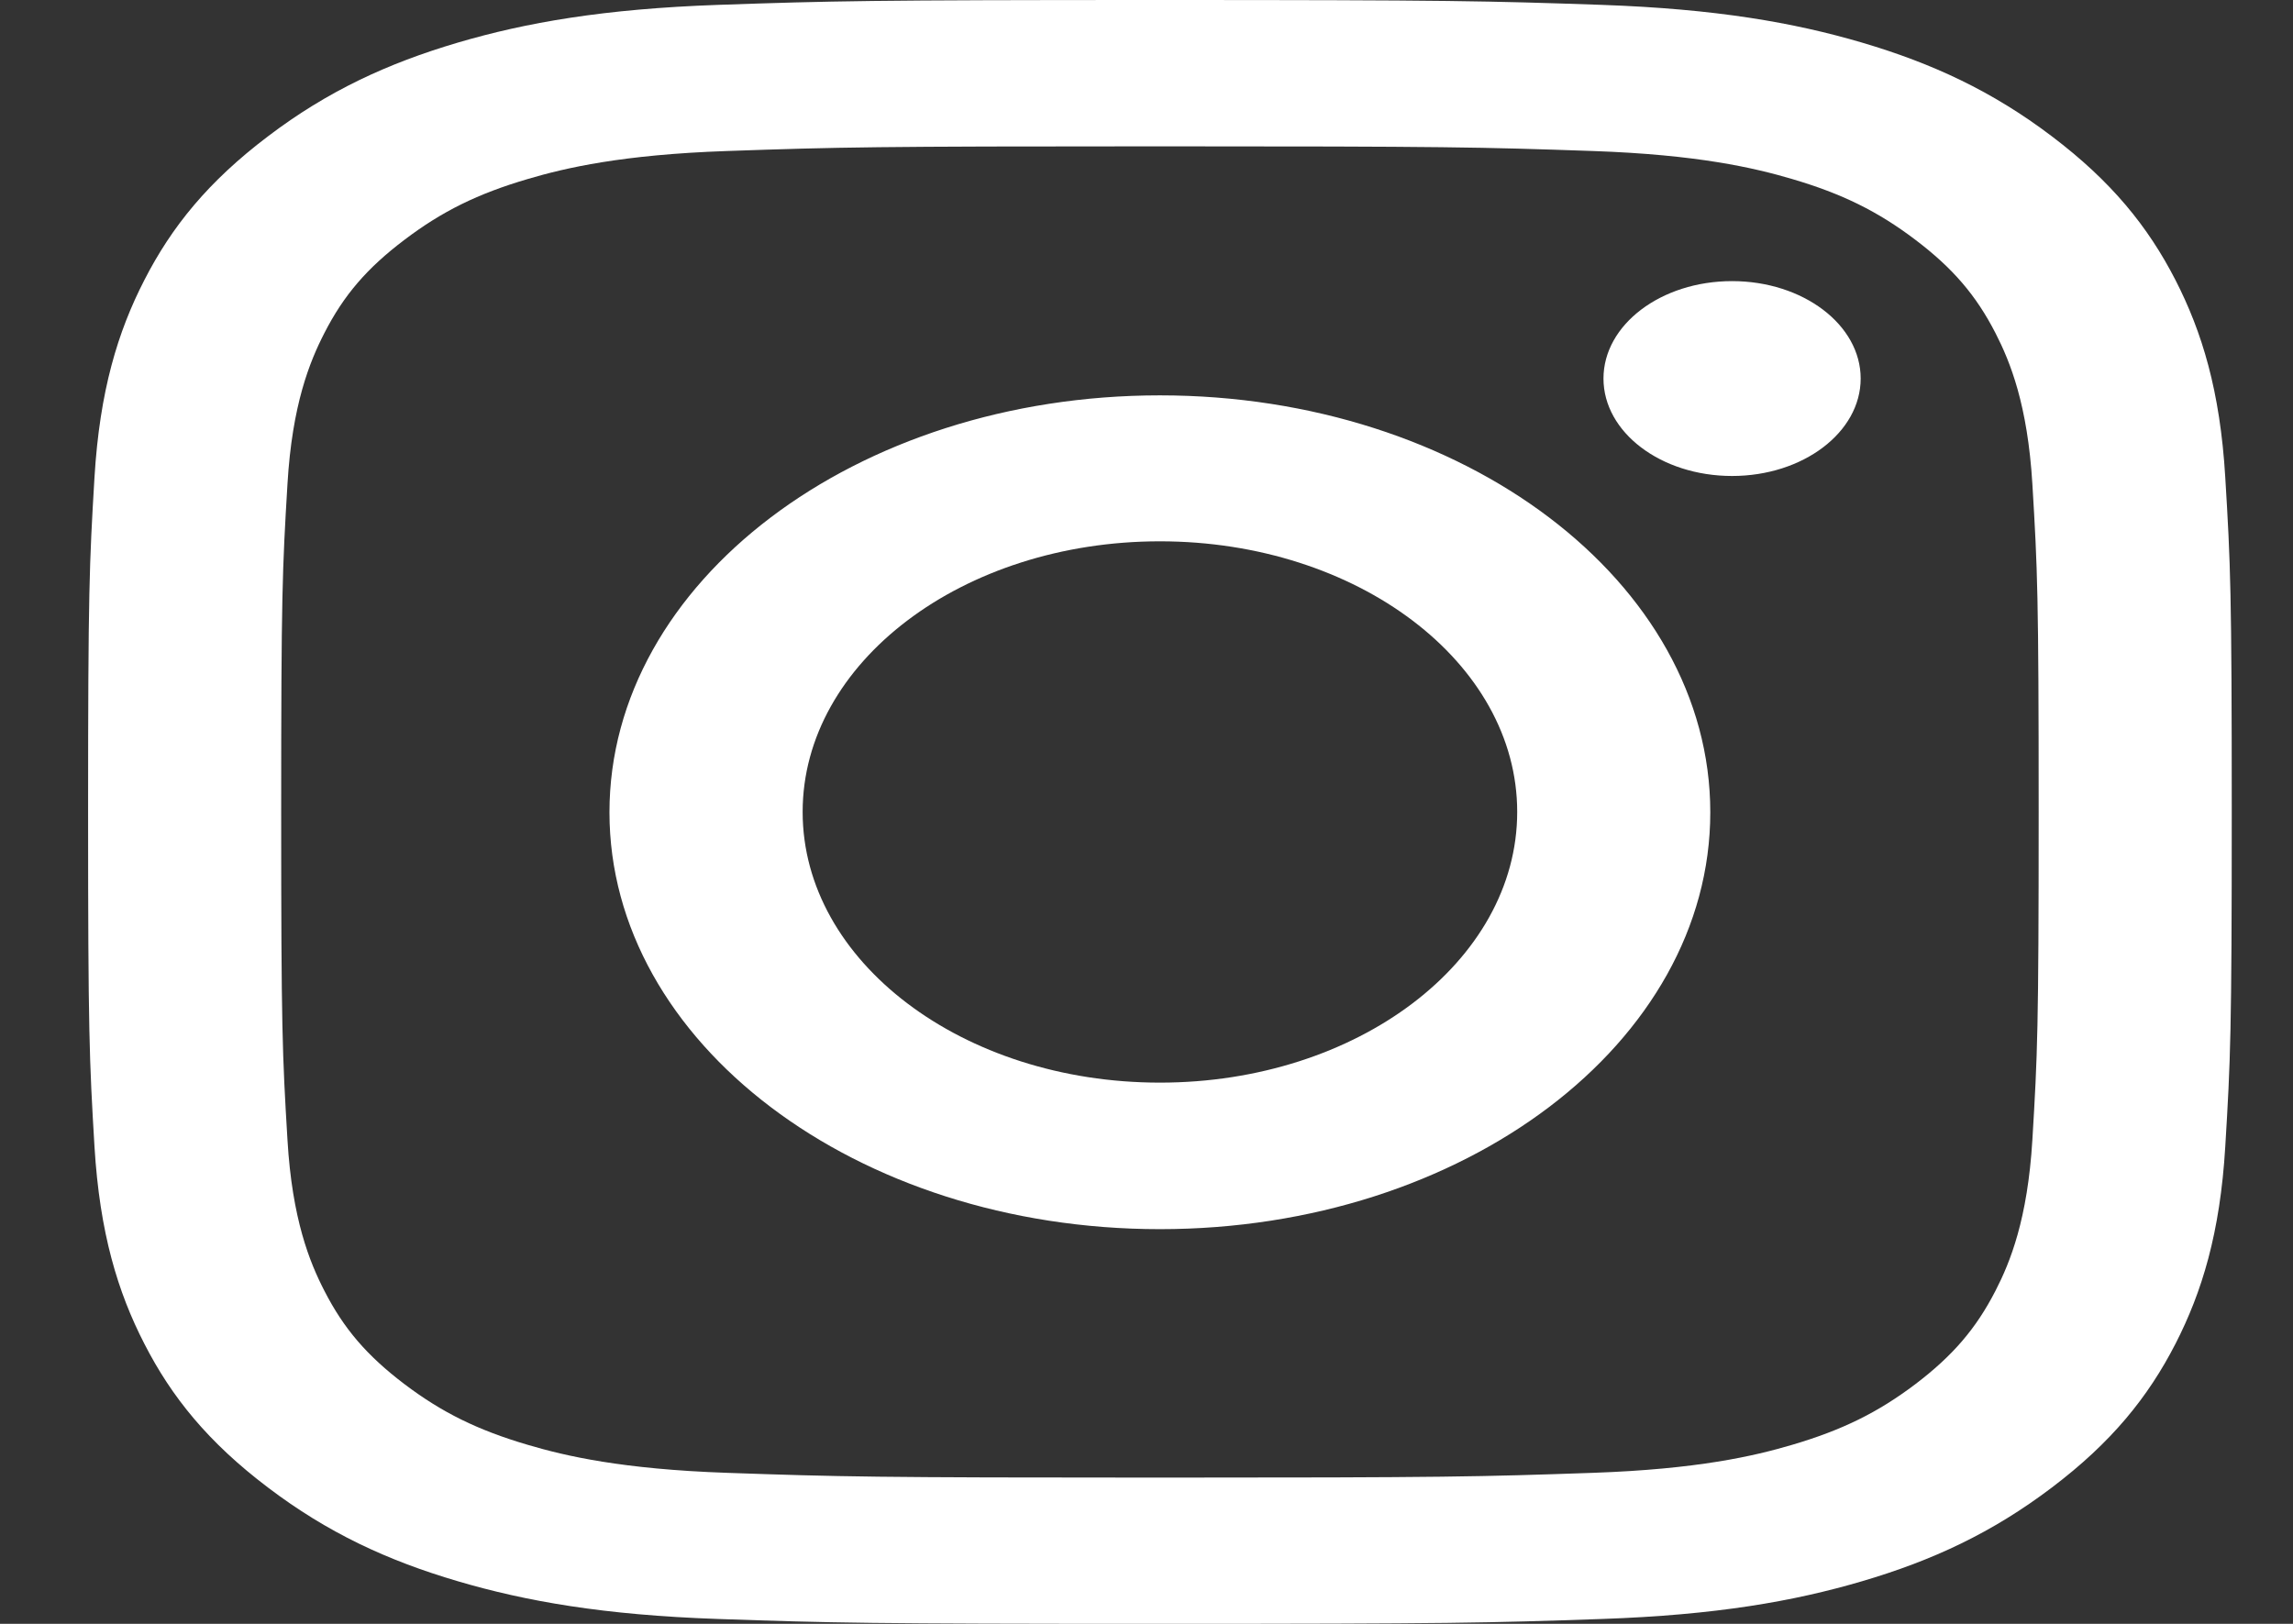 <svg width="24" height="17" viewBox="0 0 24 17" fill="none" xmlns="http://www.w3.org/2000/svg">
<rect x="0" y="0" width="24" height="17" fill="#333333" stroke="none"/>
<path fill-rule="evenodd" clip-rule="evenodd" d="M12.14 0C9.094 0 8.712 0.01 7.515 0.051C6.321 0.093 5.505 0.236 4.792 0.446C4.054 0.664 3.428 0.954 2.805 1.427C2.181 1.899 1.797 2.373 1.511 2.932C1.233 3.473 1.044 4.091 0.989 4.996C0.935 5.902 0.922 6.192 0.922 8.5C0.922 10.809 0.935 11.098 0.989 12.005C1.044 12.909 1.233 13.527 1.511 14.068C1.797 14.627 2.181 15.101 2.805 15.573C3.428 16.046 4.054 16.337 4.792 16.554C5.505 16.764 6.321 16.908 7.515 16.949C8.712 16.99 9.094 17 12.14 17C15.187 17 15.569 16.99 16.766 16.949C17.96 16.908 18.775 16.764 19.489 16.554C20.227 16.337 20.852 16.046 21.476 15.573C22.1 15.101 22.483 14.627 22.77 14.068C23.047 13.527 23.237 12.909 23.291 12.005C23.346 11.098 23.359 10.809 23.359 8.5C23.359 6.192 23.346 5.902 23.291 4.996C23.237 4.091 23.047 3.473 22.77 2.932C22.483 2.373 22.1 1.899 21.476 1.427C20.852 0.954 20.227 0.664 19.489 0.446C18.775 0.236 17.96 0.093 16.766 0.051C15.569 0.01 15.187 0 12.14 0ZM12.14 1.532C15.136 1.532 15.491 1.54 16.674 1.581C17.767 1.619 18.361 1.757 18.757 1.874C19.28 2.028 19.654 2.212 20.047 2.51C20.439 2.807 20.682 3.09 20.886 3.487C21.04 3.787 21.222 4.237 21.272 5.065C21.326 5.962 21.338 6.231 21.338 8.5C21.338 10.77 21.326 11.039 21.272 11.935C21.222 12.764 21.04 13.214 20.886 13.513C20.682 13.91 20.439 14.193 20.047 14.491C19.654 14.788 19.28 14.972 18.757 15.126C18.361 15.243 17.767 15.381 16.674 15.419C15.491 15.46 15.136 15.469 12.14 15.469C9.145 15.469 8.79 15.46 7.607 15.419C6.513 15.381 5.919 15.243 5.524 15.126C5 14.972 4.627 14.788 4.234 14.491C3.841 14.193 3.598 13.91 3.395 13.513C3.241 13.214 3.058 12.764 3.009 11.935C2.955 11.039 2.943 10.77 2.943 8.5C2.943 6.231 2.955 5.962 3.009 5.065C3.058 4.237 3.241 3.787 3.395 3.487C3.598 3.09 3.841 2.807 4.234 2.51C4.627 2.212 5 2.028 5.524 1.874C5.919 1.757 6.513 1.619 7.607 1.581C8.79 1.54 9.145 1.532 12.14 1.532ZM6.379 8.504C6.379 6.093 8.959 4.139 12.14 4.139C15.322 4.139 17.901 6.093 17.901 8.504C17.901 10.914 15.322 12.868 12.14 12.868C8.959 12.868 6.379 10.914 6.379 8.504ZM12.14 11.334C10.075 11.334 8.401 10.065 8.401 8.5C8.401 6.935 10.075 5.667 12.14 5.667C14.206 5.667 15.88 6.935 15.88 8.5C15.88 10.065 14.206 11.334 12.14 11.334ZM18.129 4.983C18.872 4.983 19.475 4.526 19.475 3.963C19.475 3.4 18.872 2.943 18.129 2.943C17.385 2.943 16.783 3.4 16.783 3.963C16.783 4.526 17.385 4.983 18.129 4.983Z" fill="white"/>
</svg>
